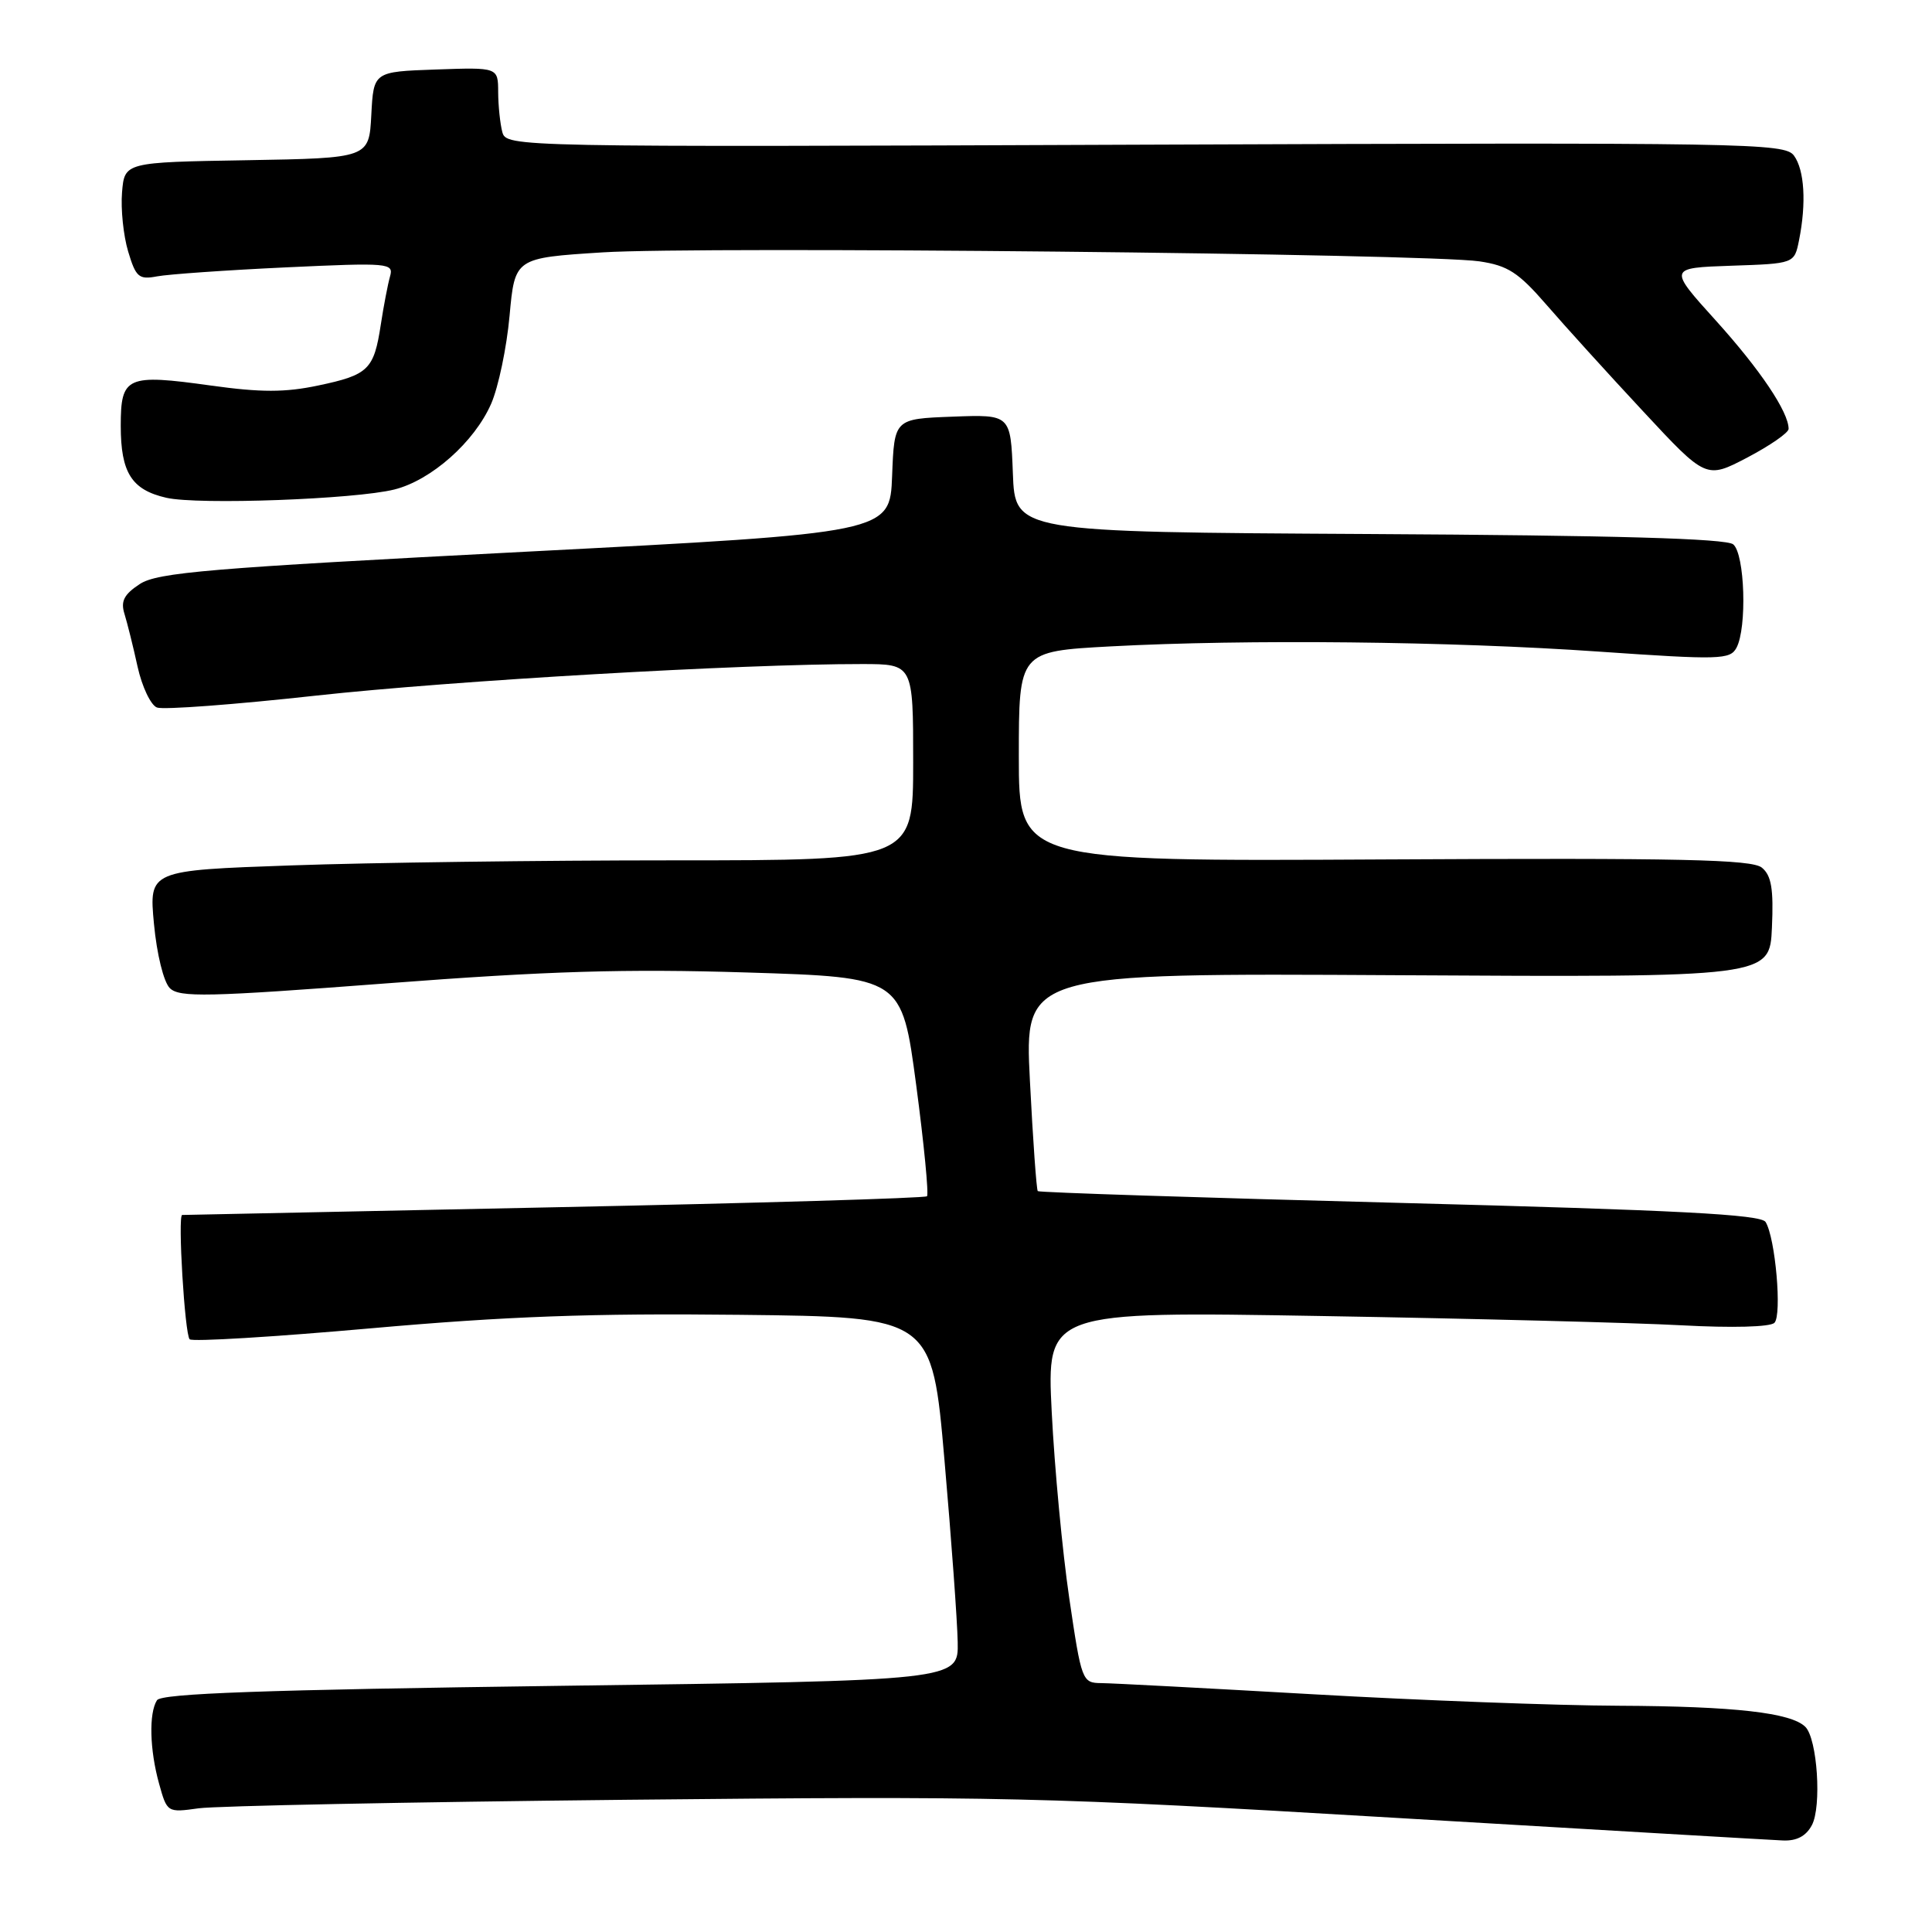 <?xml version="1.0" encoding="UTF-8" standalone="no"?>
<!DOCTYPE svg PUBLIC "-//W3C//DTD SVG 1.1//EN" "http://www.w3.org/Graphics/SVG/1.1/DTD/svg11.dtd" >
<svg xmlns="http://www.w3.org/2000/svg" xmlns:xlink="http://www.w3.org/1999/xlink" version="1.1" viewBox="0 0 256 256">
 <g >
 <path fill="currentColor"
d=" M 240.08 241.85 C 241.40 239.39 240.81 230.41 239.22 228.82 C 237.34 226.94 229.83 226.09 214.50 226.02 C 206.25 225.99 188.03 225.30 174.00 224.50 C 159.97 223.70 147.34 223.03 145.92 223.02 C 143.39 223.00 143.30 222.74 141.68 211.75 C 140.77 205.56 139.73 194.48 139.36 187.13 C 138.69 173.76 138.69 173.76 175.09 174.38 C 195.12 174.72 216.60 175.27 222.84 175.61 C 229.49 175.97 234.56 175.84 235.12 175.28 C 236.14 174.26 235.25 164.03 233.95 161.92 C 233.33 160.92 222.29 160.35 185.49 159.39 C 159.27 158.71 137.68 158.01 137.51 157.83 C 137.34 157.65 136.87 151.08 136.47 143.22 C 135.74 128.94 135.74 128.94 185.12 129.22 C 234.50 129.50 234.50 129.50 234.79 122.91 C 235.02 117.79 234.72 116.01 233.46 114.97 C 232.15 113.88 222.80 113.67 183.42 113.88 C 135.00 114.14 135.00 114.14 135.00 100.23 C 135.00 86.31 135.00 86.31 147.16 85.65 C 165.11 84.69 192.18 84.97 211.84 86.34 C 227.88 87.45 229.24 87.41 230.09 85.84 C 231.51 83.18 231.20 73.41 229.66 72.13 C 228.73 71.36 214.02 70.94 181.41 70.76 C 134.50 70.50 134.50 70.50 134.21 62.71 C 133.91 54.92 133.91 54.92 126.21 55.21 C 118.50 55.50 118.50 55.50 118.21 63.06 C 117.92 70.61 117.92 70.61 69.58 73.11 C 27.66 75.28 20.88 75.85 18.52 77.39 C 16.43 78.76 15.97 79.67 16.49 81.33 C 16.86 82.53 17.65 85.68 18.23 88.34 C 18.82 91.00 19.98 93.44 20.80 93.75 C 21.63 94.07 31.12 93.36 41.90 92.17 C 59.96 90.19 98.17 87.98 114.25 87.99 C 121.00 88.00 121.00 88.00 121.00 101.00 C 121.00 114.00 121.00 114.00 89.25 114.00 C 71.79 114.00 49.00 114.30 38.62 114.67 C 19.74 115.33 19.74 115.33 20.40 122.41 C 20.78 126.44 21.68 130.11 22.50 130.93 C 23.76 132.19 27.45 132.11 51.22 130.30 C 72.69 128.66 82.87 128.36 99.00 128.86 C 119.50 129.50 119.50 129.50 121.40 143.77 C 122.44 151.62 123.08 158.25 122.83 158.51 C 122.57 158.76 100.34 159.42 73.43 159.97 C 46.52 160.52 24.34 160.98 24.14 160.99 C 23.53 161.01 24.48 176.81 25.13 177.46 C 25.47 177.81 36.27 177.15 49.13 176.01 C 67.05 174.42 78.45 174.00 98.00 174.22 C 123.50 174.50 123.50 174.50 125.15 193.50 C 126.06 203.95 126.85 214.79 126.90 217.59 C 127.00 222.68 127.00 222.68 74.28 223.38 C 34.88 223.91 21.37 224.39 20.80 225.29 C 19.71 227.01 19.83 231.86 21.08 236.35 C 22.14 240.17 22.17 240.19 26.32 239.61 C 28.62 239.29 54.12 238.78 83.00 238.48 C 132.66 237.98 138.15 238.10 184.50 240.85 C 211.45 242.44 234.72 243.81 236.21 243.87 C 238.05 243.96 239.30 243.31 240.08 241.85 Z  M 52.26 64.86 C 57.14 63.64 62.87 58.56 65.08 53.50 C 66.04 51.30 67.14 46.05 67.52 41.84 C 68.22 34.18 68.22 34.18 79.86 33.44 C 92.83 32.62 189.01 33.60 196.03 34.63 C 199.80 35.19 201.19 36.09 204.92 40.39 C 207.35 43.20 213.10 49.54 217.71 54.49 C 226.07 63.48 226.07 63.48 231.54 60.62 C 234.54 59.04 237.00 57.34 237.00 56.83 C 237.00 54.59 233.23 48.98 227.38 42.50 C 221.05 35.50 221.05 35.50 229.41 35.21 C 237.76 34.93 237.76 34.93 238.38 31.84 C 239.37 26.91 239.10 22.52 237.71 20.62 C 236.49 18.95 231.74 18.87 151.76 19.17 C 67.81 19.50 67.10 19.48 66.56 17.50 C 66.27 16.40 66.02 14.02 66.01 12.21 C 66.00 8.92 66.00 8.92 57.75 9.21 C 49.50 9.50 49.50 9.50 49.20 15.23 C 48.90 20.95 48.90 20.95 32.70 21.23 C 16.50 21.50 16.50 21.50 16.17 25.50 C 15.99 27.70 16.35 31.22 16.98 33.32 C 18.00 36.73 18.40 37.08 20.81 36.62 C 22.29 36.34 29.96 35.80 37.85 35.43 C 51.56 34.79 52.19 34.85 51.68 36.63 C 51.39 37.66 50.84 40.52 50.46 43.00 C 49.55 48.98 48.83 49.68 42.17 51.08 C 37.78 52.01 34.58 52.01 27.97 51.09 C 16.78 49.53 16.00 49.87 16.00 56.42 C 16.00 62.64 17.44 64.91 22.05 65.96 C 26.26 66.92 47.07 66.16 52.26 64.86 Z "/>
</g>
</svg>